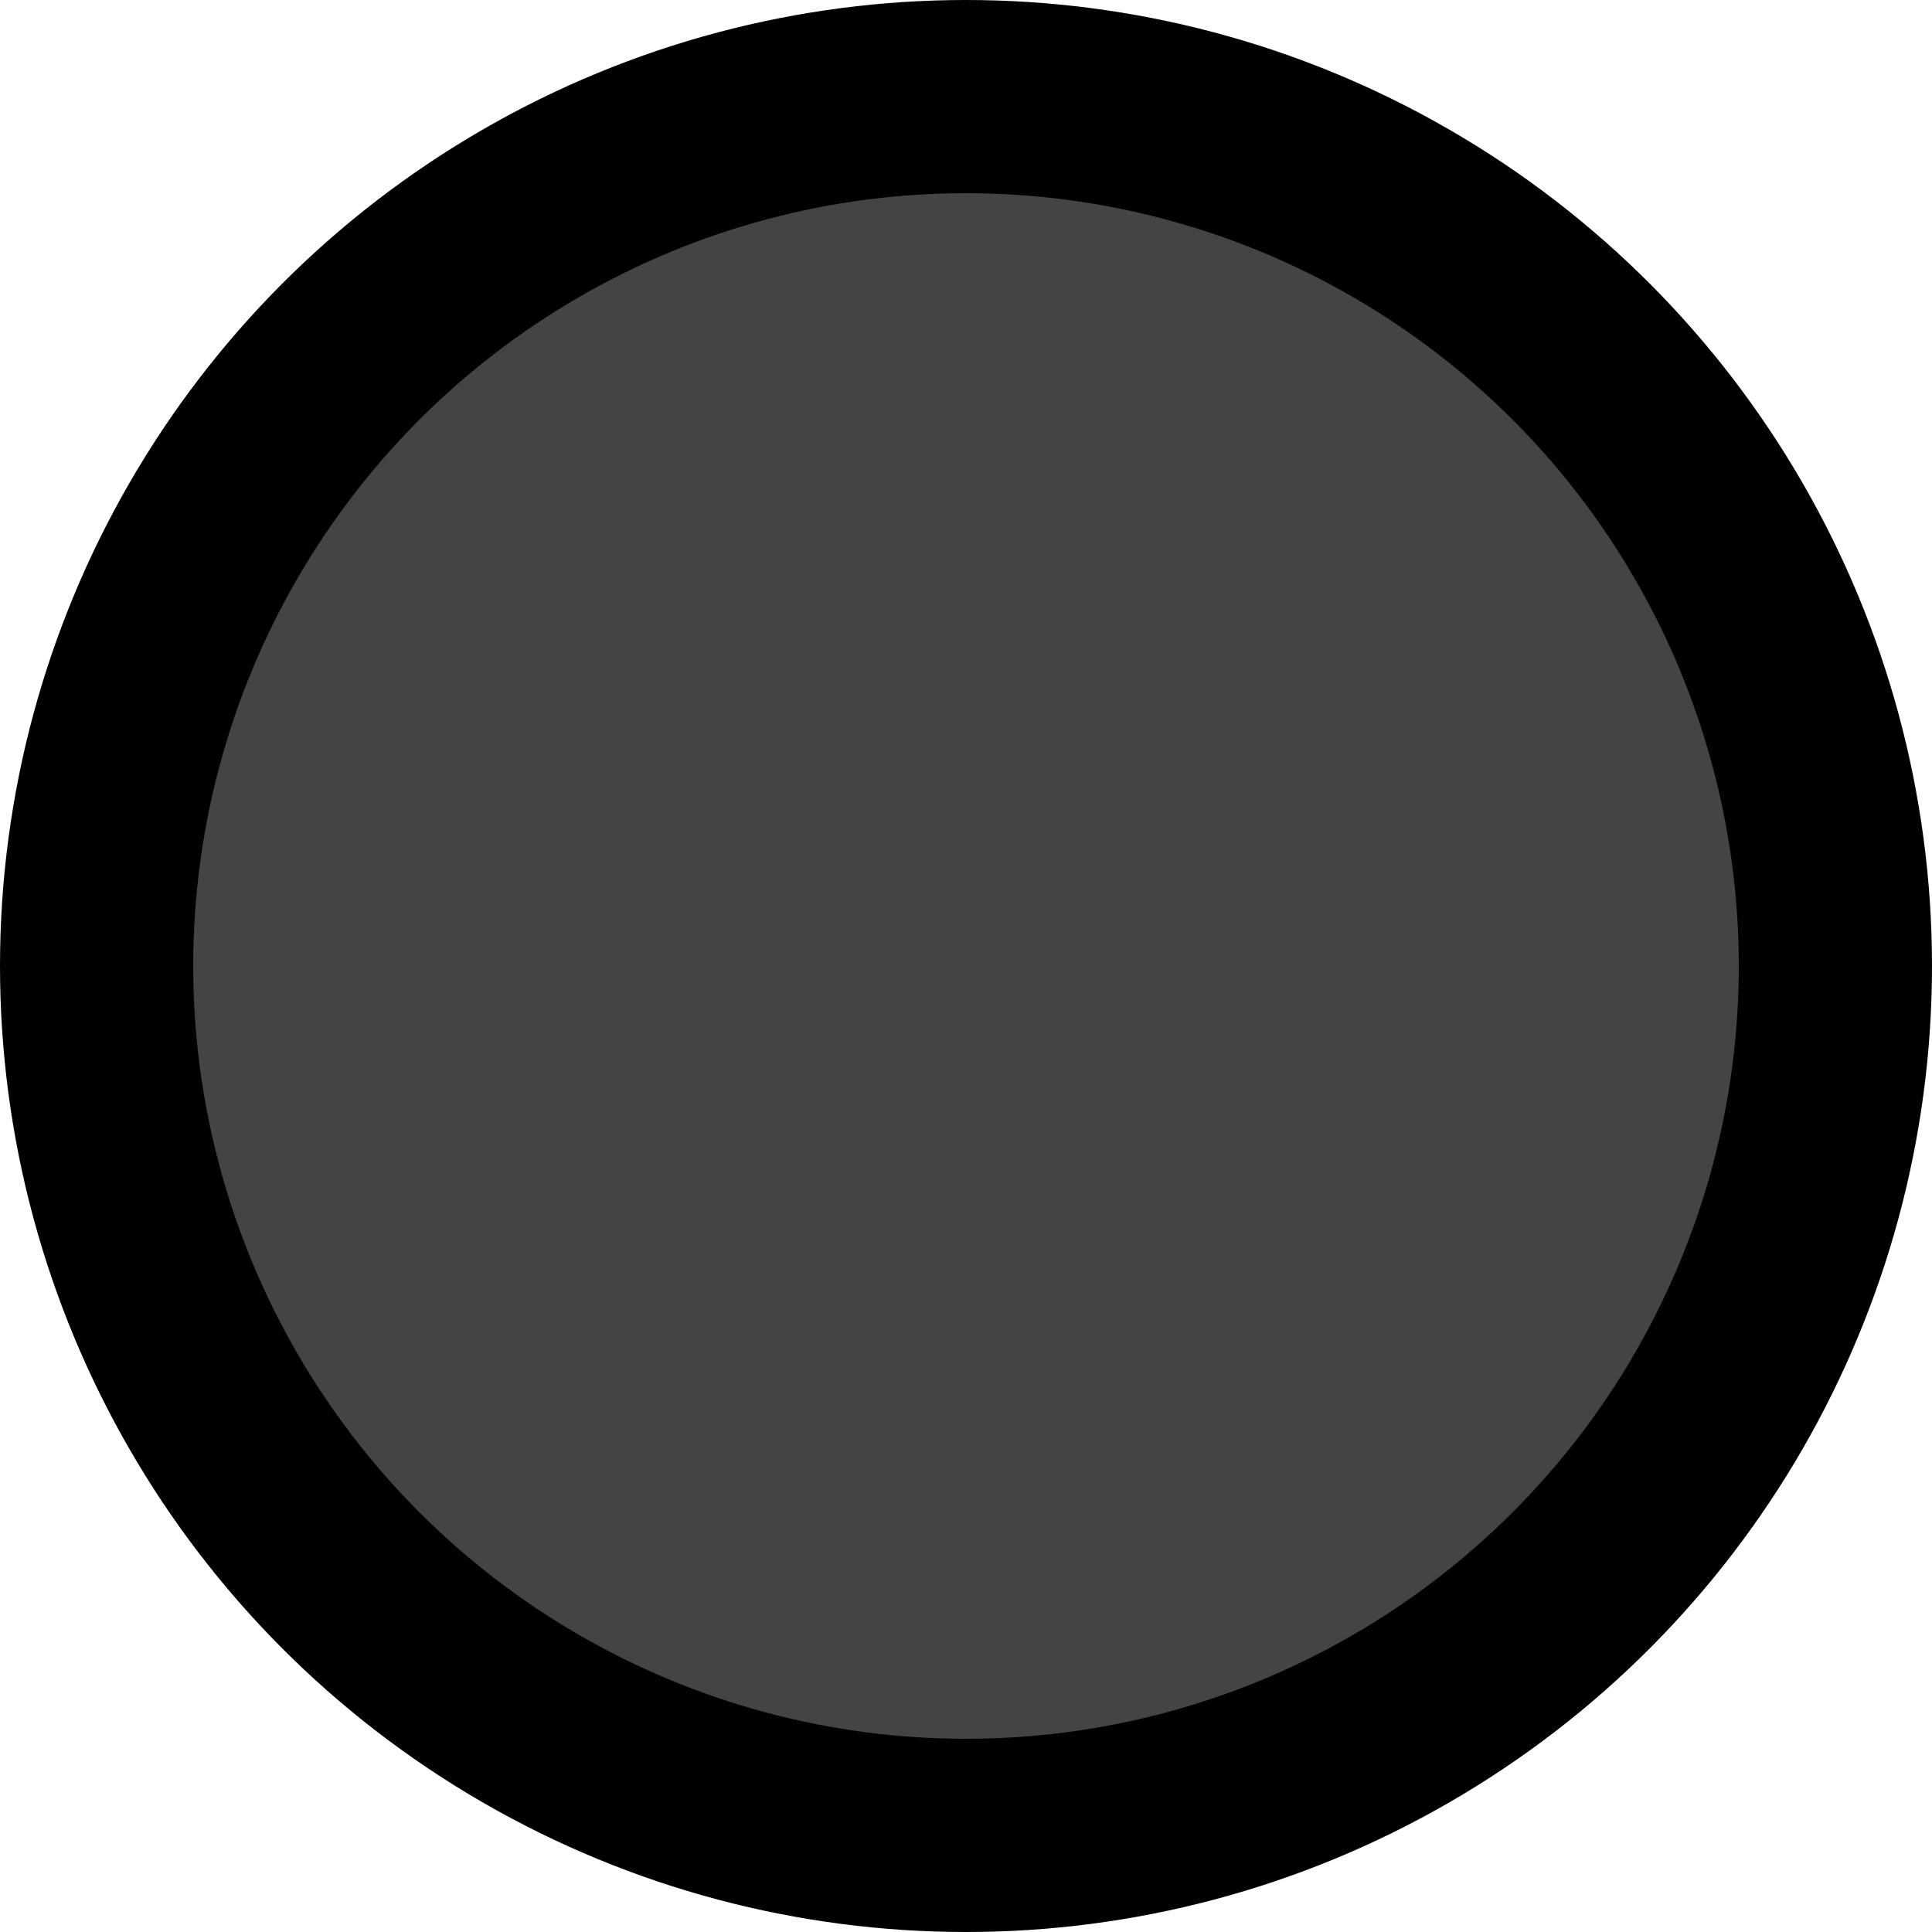 <?xml version="1.0" encoding="utf-8"?>
<svg version="1.1" xmlns="http://www.w3.org/2000/svg" width="1000" height="1000">
 <g>
  <circle cx="500" cy="500" r="450" stroke="#000" stroke-width="100" stroke-linejoin="round" fill="#444"/>
 </g>
</svg>
